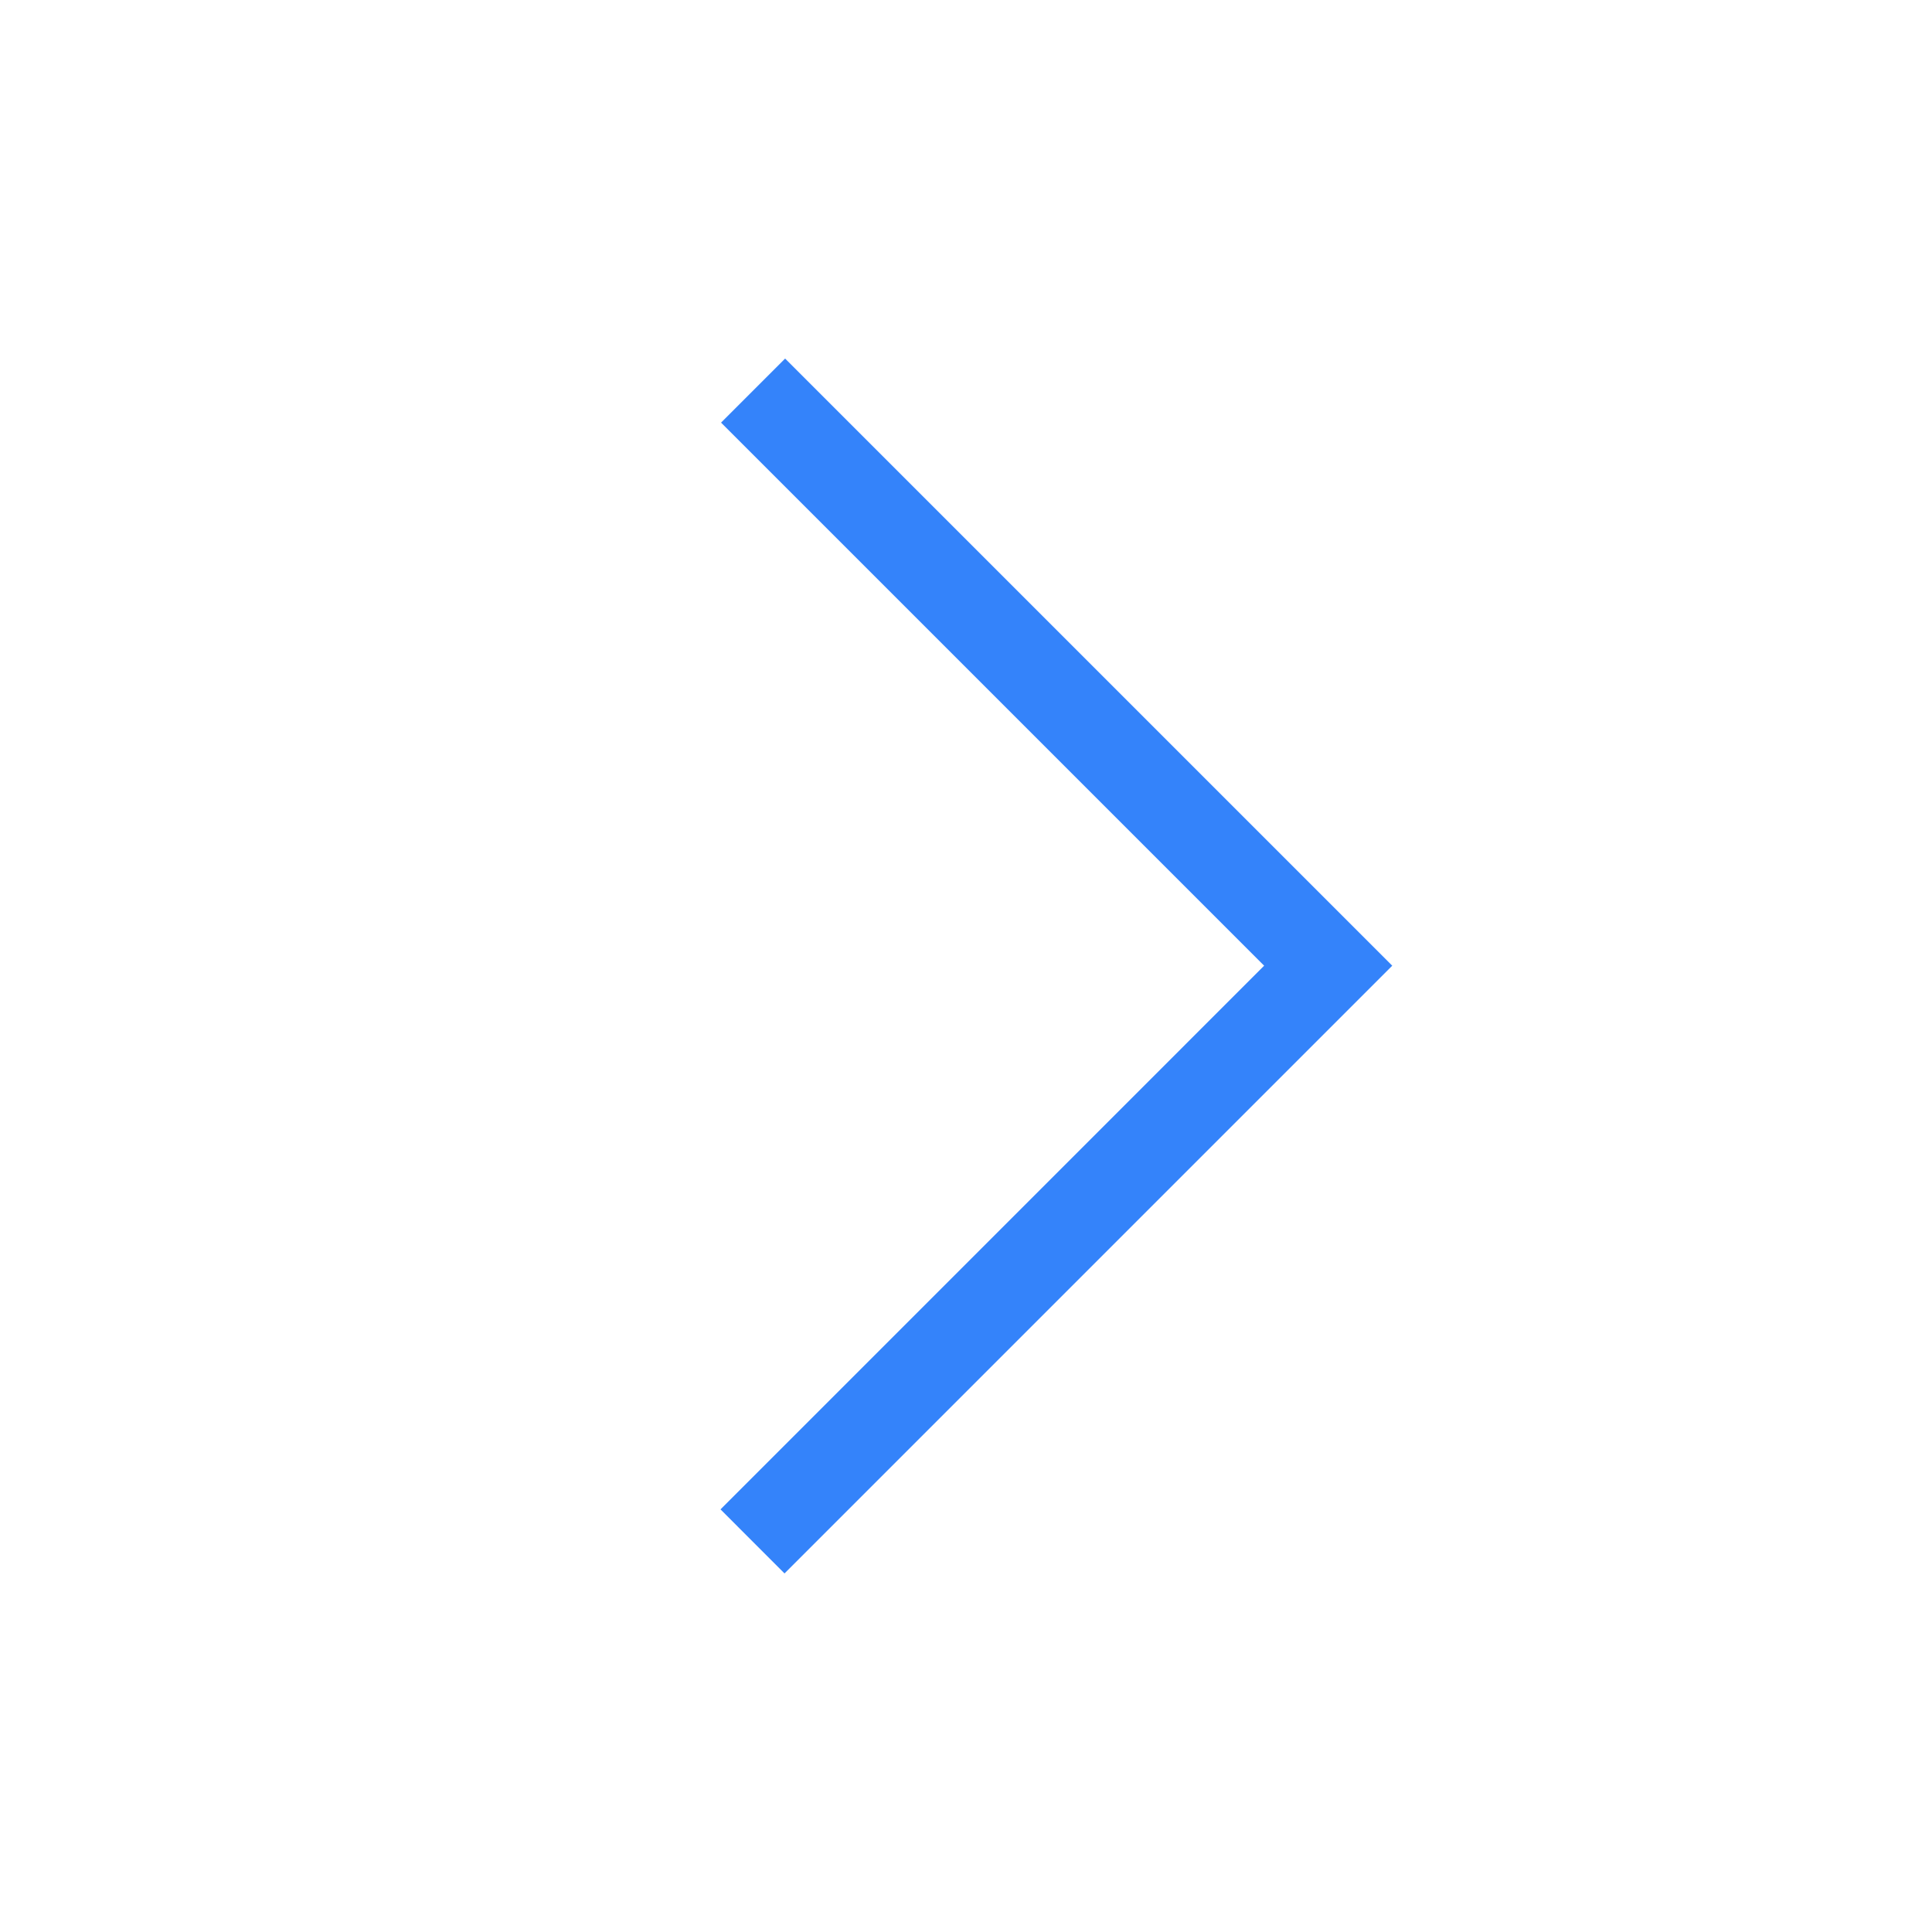 <svg xmlns="http://www.w3.org/2000/svg" aria-hidden="true" width="32" height="32" viewBox="0 0 32 32" fill="#3483fa"><path d="M11.943 7L20.938 15.995L11.934 25L12.994 26.061L23.06 15.995L13.004 5.939L11.943 7Z" fill="#3483fa"/></svg>